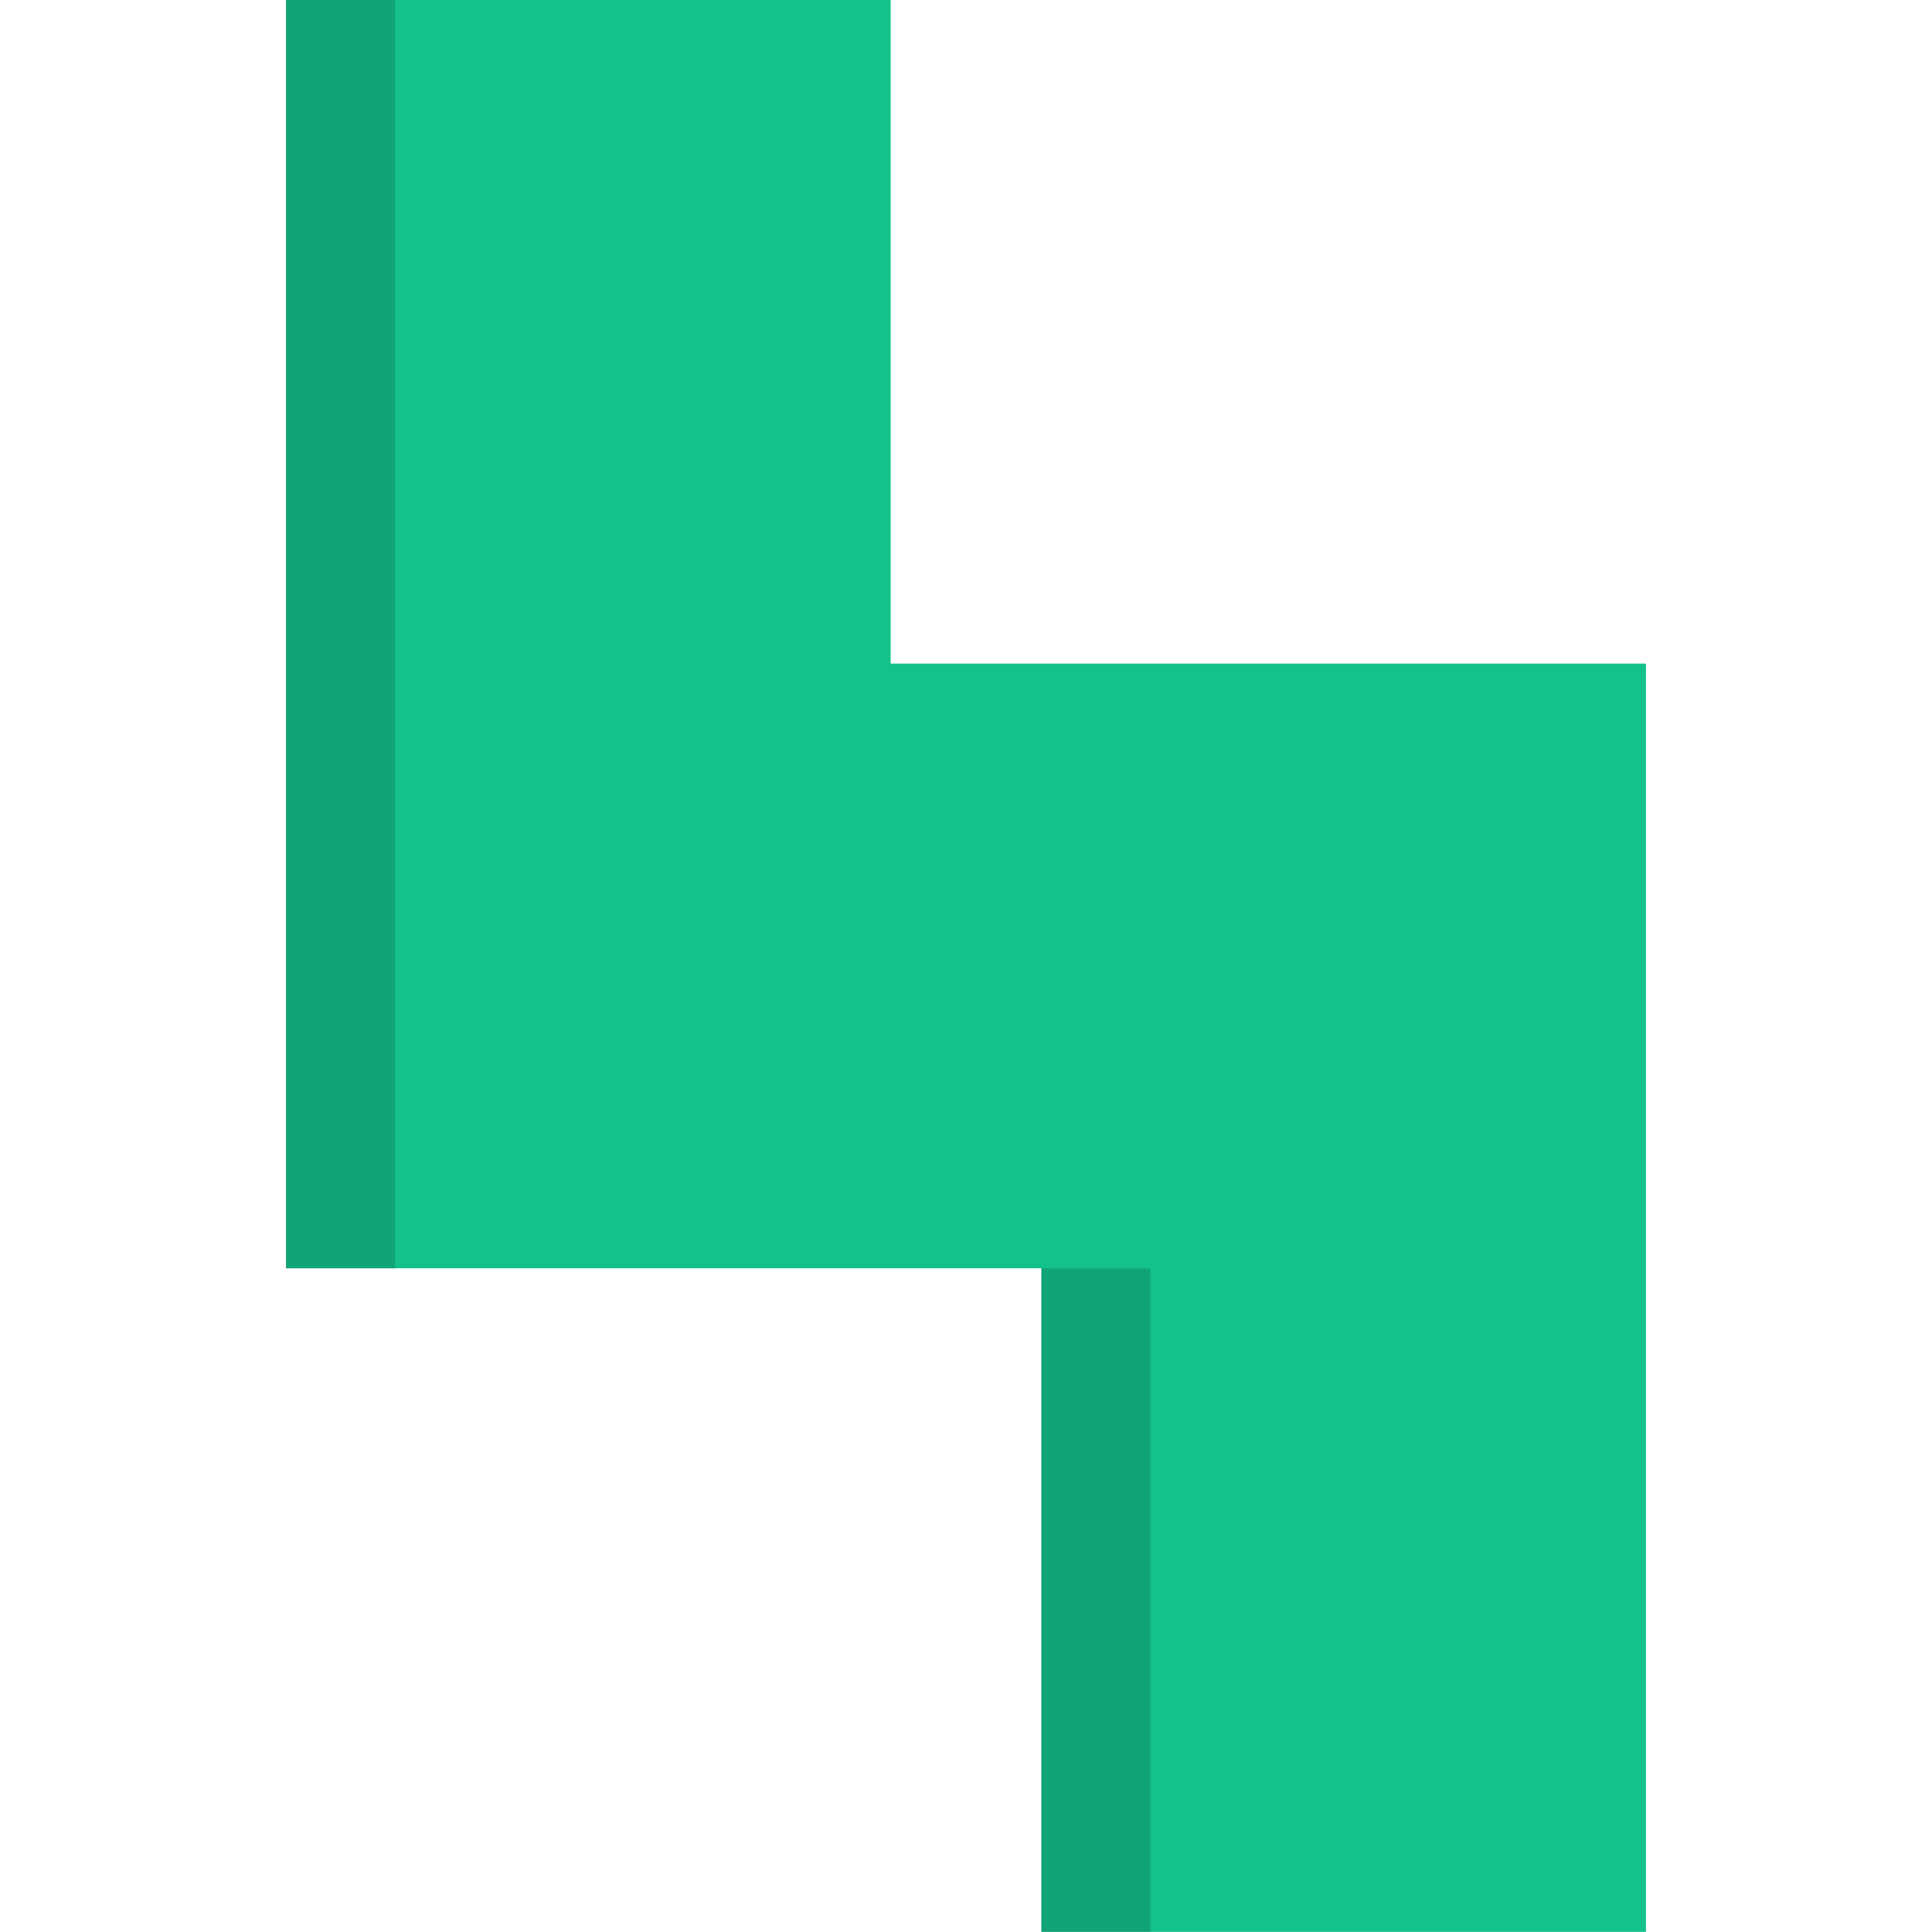 <?xml version="1.0" encoding="iso-8859-1"?>
<!-- Generator: Adobe Illustrator 19.0.0, SVG Export Plug-In . SVG Version: 6.00 Build 0)  -->
<svg version="1.1" id="Layer_1" xmlns="http://www.w3.org/2000/svg" xmlns:xlink="http://www.w3.org/1999/xlink" x="0px" y="0px"
	 viewBox="0 0 512.032 512.032" style="enable-background:new 0 0 512.032 512.032;" xml:space="preserve">
<polygon style="fill:#14C18B;" points="436.232,512 275.984,512 275.984,336.128 75.8,336.128 75.8,0 236.048,0 236.048,175.872 
	436.232,175.872 "/>
<g style="opacity:0.15;">
	<rect x="75.8" width="28.92" height="336.16"/>
</g>
<g style="opacity:0.15;">
	<rect x="275.984" y="336.16" width="28.92" height="175.872"/>
</g>
<g>
</g>
<g>
</g>
<g>
</g>
<g>
</g>
<g>
</g>
<g>
</g>
<g>
</g>
<g>
</g>
<g>
</g>
<g>
</g>
<g>
</g>
<g>
</g>
<g>
</g>
<g>
</g>
<g>
</g>
</svg>
